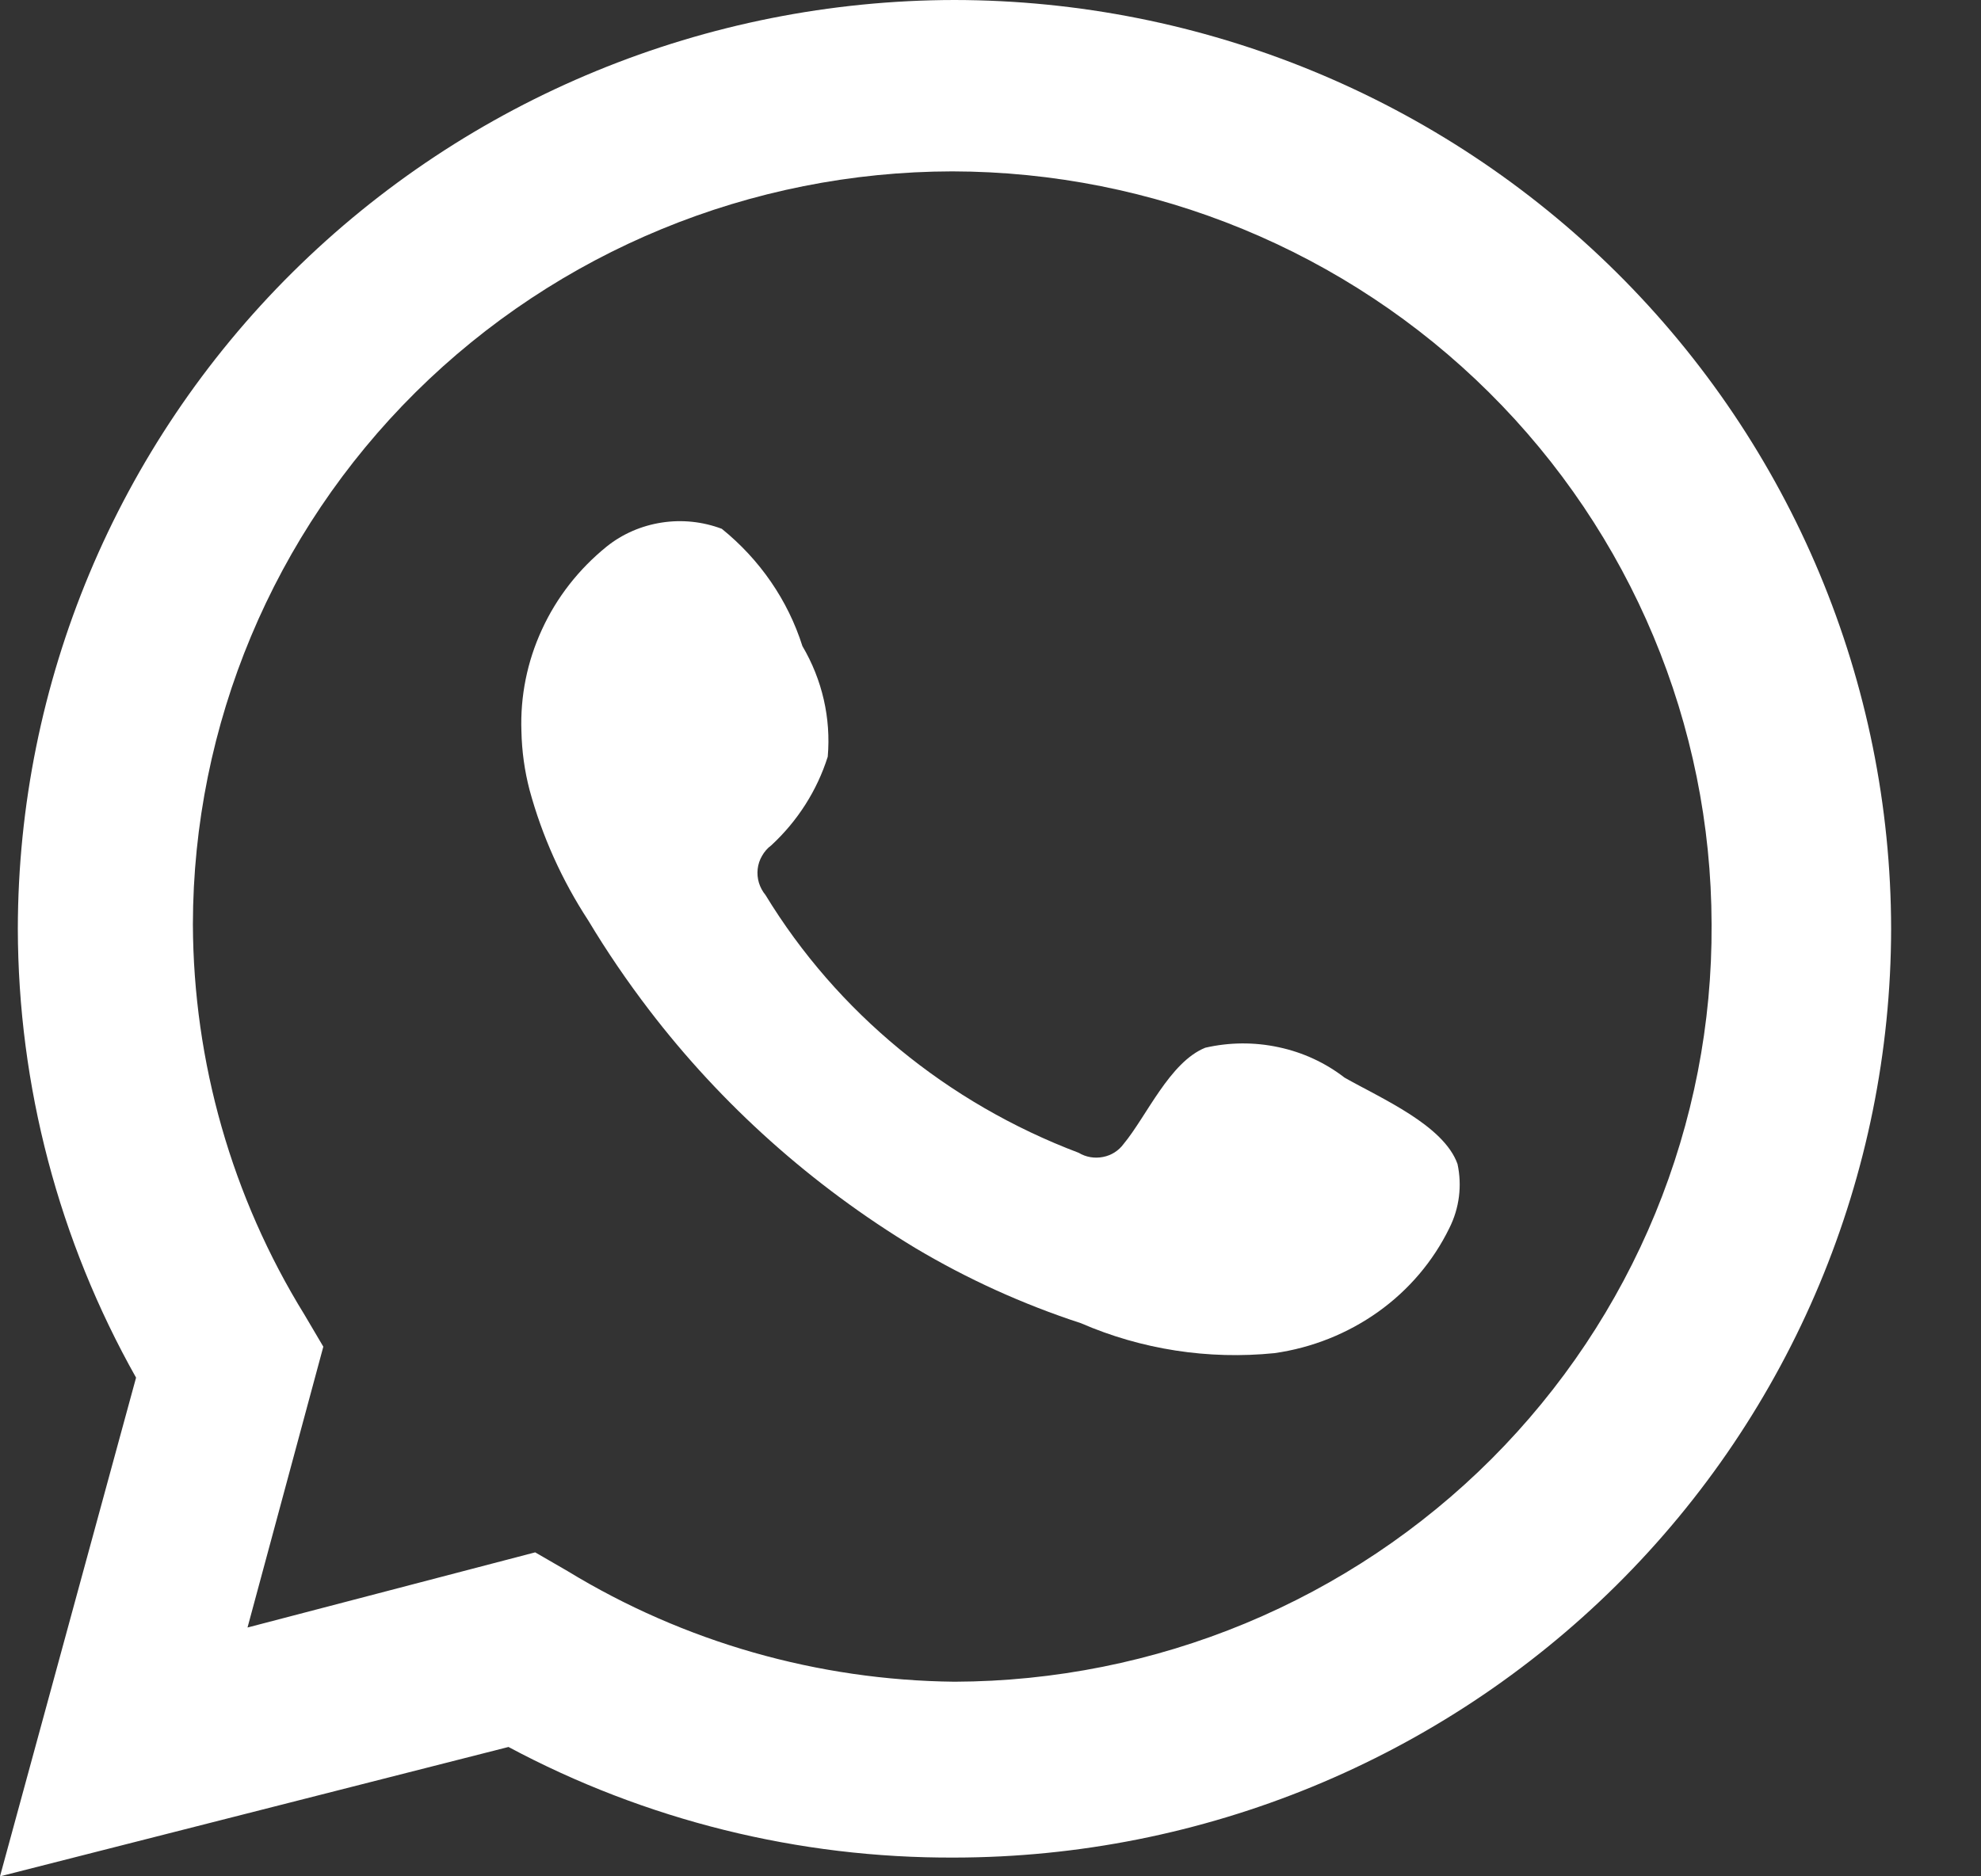 <svg width="19" height="18" viewBox="0 0 19 18" fill="none" xmlns="http://www.w3.org/2000/svg">
<rect x="0" y="0" width="19" height="18" fill="#333333" stroke="none"/>
<path d="M0 18L1.305 13.216C0.564 11.9 0.174 10.418 0.171 8.91C0.174 6.548 1.121 4.283 2.805 2.613C4.49 0.942 6.773 0.003 9.155 0C11.536 0.003 13.819 0.942 15.504 2.613C17.188 4.283 18.135 6.548 18.138 8.91C18.135 11.272 17.188 13.537 15.504 15.207C13.819 16.877 11.536 17.817 9.155 17.82C7.662 17.827 6.191 17.462 4.877 16.759L0 18ZM5.133 14.892L5.444 15.072C6.561 15.753 7.843 16.119 9.155 16.133C10.113 16.13 11.061 15.94 11.945 15.573C12.829 15.206 13.631 14.67 14.306 13.995C14.98 13.32 15.514 12.52 15.876 11.64C16.238 10.76 16.422 9.818 16.416 8.867C16.413 6.953 15.645 5.117 14.28 3.763C12.915 2.409 11.064 1.647 9.133 1.644C7.202 1.647 5.352 2.409 3.986 3.763C2.621 5.117 1.853 6.953 1.85 8.867C1.855 10.189 2.224 11.484 2.92 12.612L3.101 12.919L2.374 15.613L5.133 14.892Z" fill="white"/>
<path fill-rule="evenodd" clip-rule="evenodd" d="M12.896 10.338C12.711 10.195 12.495 10.095 12.263 10.046C12.031 9.996 11.791 9.998 11.56 10.051C11.218 10.189 10.997 10.709 10.776 10.975C10.729 11.039 10.659 11.084 10.579 11.099C10.499 11.115 10.415 11.101 10.346 11.059C9.085 10.582 8.027 9.711 7.342 8.586C7.313 8.551 7.292 8.511 7.279 8.469C7.266 8.426 7.262 8.381 7.267 8.336C7.272 8.292 7.286 8.249 7.309 8.21C7.331 8.171 7.361 8.136 7.398 8.109C7.651 7.875 7.837 7.582 7.939 7.259C7.971 6.89 7.886 6.52 7.696 6.198C7.557 5.759 7.288 5.368 6.923 5.073C6.74 5.004 6.541 4.983 6.347 5.013C6.152 5.043 5.97 5.122 5.819 5.243C5.552 5.459 5.339 5.731 5.198 6.039C5.056 6.346 4.989 6.68 5.001 7.015C5.005 7.205 5.031 7.394 5.079 7.578C5.199 8.02 5.389 8.443 5.642 8.83C5.82 9.127 6.016 9.414 6.227 9.69C6.921 10.598 7.786 11.372 8.778 11.972C9.278 12.27 9.811 12.512 10.368 12.694C10.949 12.946 11.589 13.045 12.223 12.981C12.584 12.93 12.926 12.793 13.219 12.584C13.512 12.375 13.746 12.099 13.901 11.781C13.997 11.59 14.024 11.373 13.979 11.166C13.846 10.794 13.25 10.539 12.896 10.338Z" fill="white"/>
</svg>
